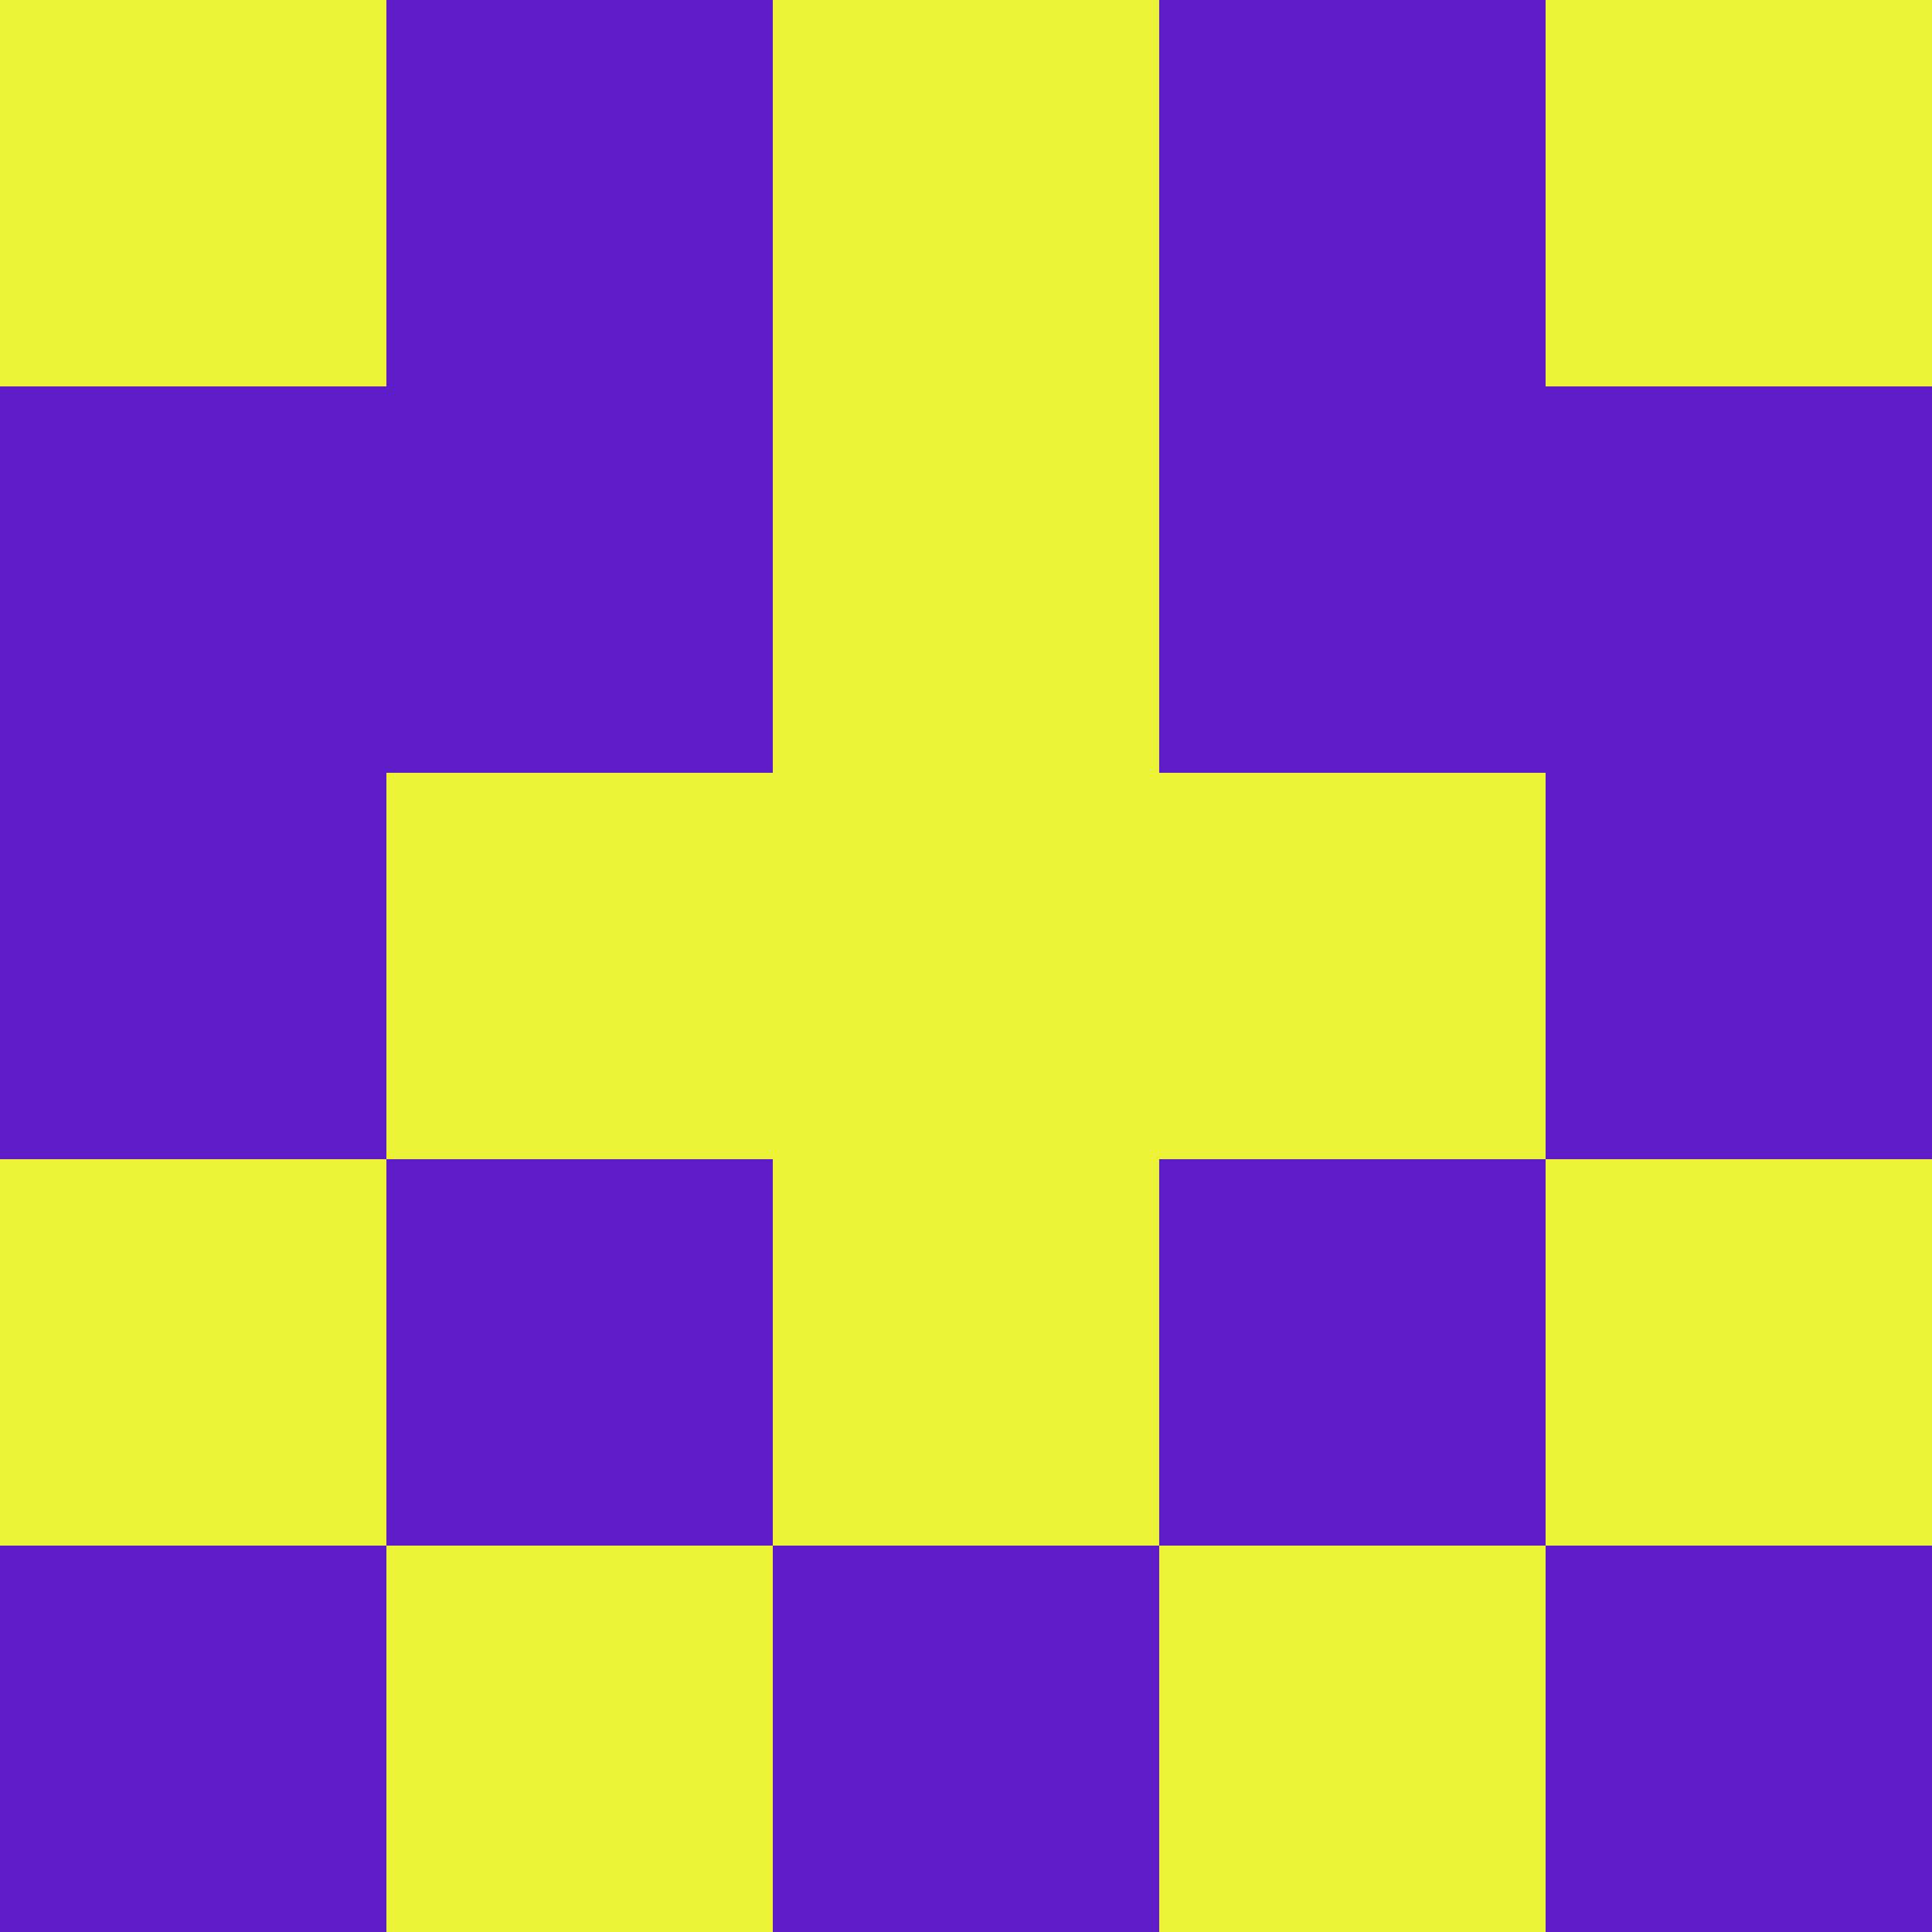 <?xml version="1.0" encoding="utf-8"?>
<!DOCTYPE svg PUBLIC "-//W3C//DTD SVG 20010904//EN"
        "http://www.w3.org/TR/2001/REC-SVG-20010904/DTD/svg10.dtd">

<svg viewBox="0 0 5 5"
     xmlns="http://www.w3.org/2000/svg"
     xmlns:xlink="http://www.w3.org/1999/xlink">

            <rect x ="0" y="0"
          width="1" height="1"
          fill="#ECF236"></rect>
        <rect x ="4" y="0"
          width="1" height="1"
          fill="#ECF236"></rect>
        <rect x ="1" y="0"
          width="1" height="1"
          fill="#5F1DC9"></rect>
        <rect x ="3" y="0"
          width="1" height="1"
          fill="#5F1DC9"></rect>
        <rect x ="2" y="0"
          width="1" height="1"
          fill="#ECF236"></rect>
                <rect x ="0" y="1"
          width="1" height="1"
          fill="#5F1DC9"></rect>
        <rect x ="4" y="1"
          width="1" height="1"
          fill="#5F1DC9"></rect>
        <rect x ="1" y="1"
          width="1" height="1"
          fill="#5F1DC9"></rect>
        <rect x ="3" y="1"
          width="1" height="1"
          fill="#5F1DC9"></rect>
        <rect x ="2" y="1"
          width="1" height="1"
          fill="#ECF236"></rect>
                <rect x ="0" y="2"
          width="1" height="1"
          fill="#5F1DC9"></rect>
        <rect x ="4" y="2"
          width="1" height="1"
          fill="#5F1DC9"></rect>
        <rect x ="1" y="2"
          width="1" height="1"
          fill="#ECF236"></rect>
        <rect x ="3" y="2"
          width="1" height="1"
          fill="#ECF236"></rect>
        <rect x ="2" y="2"
          width="1" height="1"
          fill="#ECF236"></rect>
                <rect x ="0" y="3"
          width="1" height="1"
          fill="#ECF236"></rect>
        <rect x ="4" y="3"
          width="1" height="1"
          fill="#ECF236"></rect>
        <rect x ="1" y="3"
          width="1" height="1"
          fill="#5F1DC9"></rect>
        <rect x ="3" y="3"
          width="1" height="1"
          fill="#5F1DC9"></rect>
        <rect x ="2" y="3"
          width="1" height="1"
          fill="#ECF236"></rect>
                <rect x ="0" y="4"
          width="1" height="1"
          fill="#5F1DC9"></rect>
        <rect x ="4" y="4"
          width="1" height="1"
          fill="#5F1DC9"></rect>
        <rect x ="1" y="4"
          width="1" height="1"
          fill="#ECF236"></rect>
        <rect x ="3" y="4"
          width="1" height="1"
          fill="#ECF236"></rect>
        <rect x ="2" y="4"
          width="1" height="1"
          fill="#5F1DC9"></rect>
        </svg>

